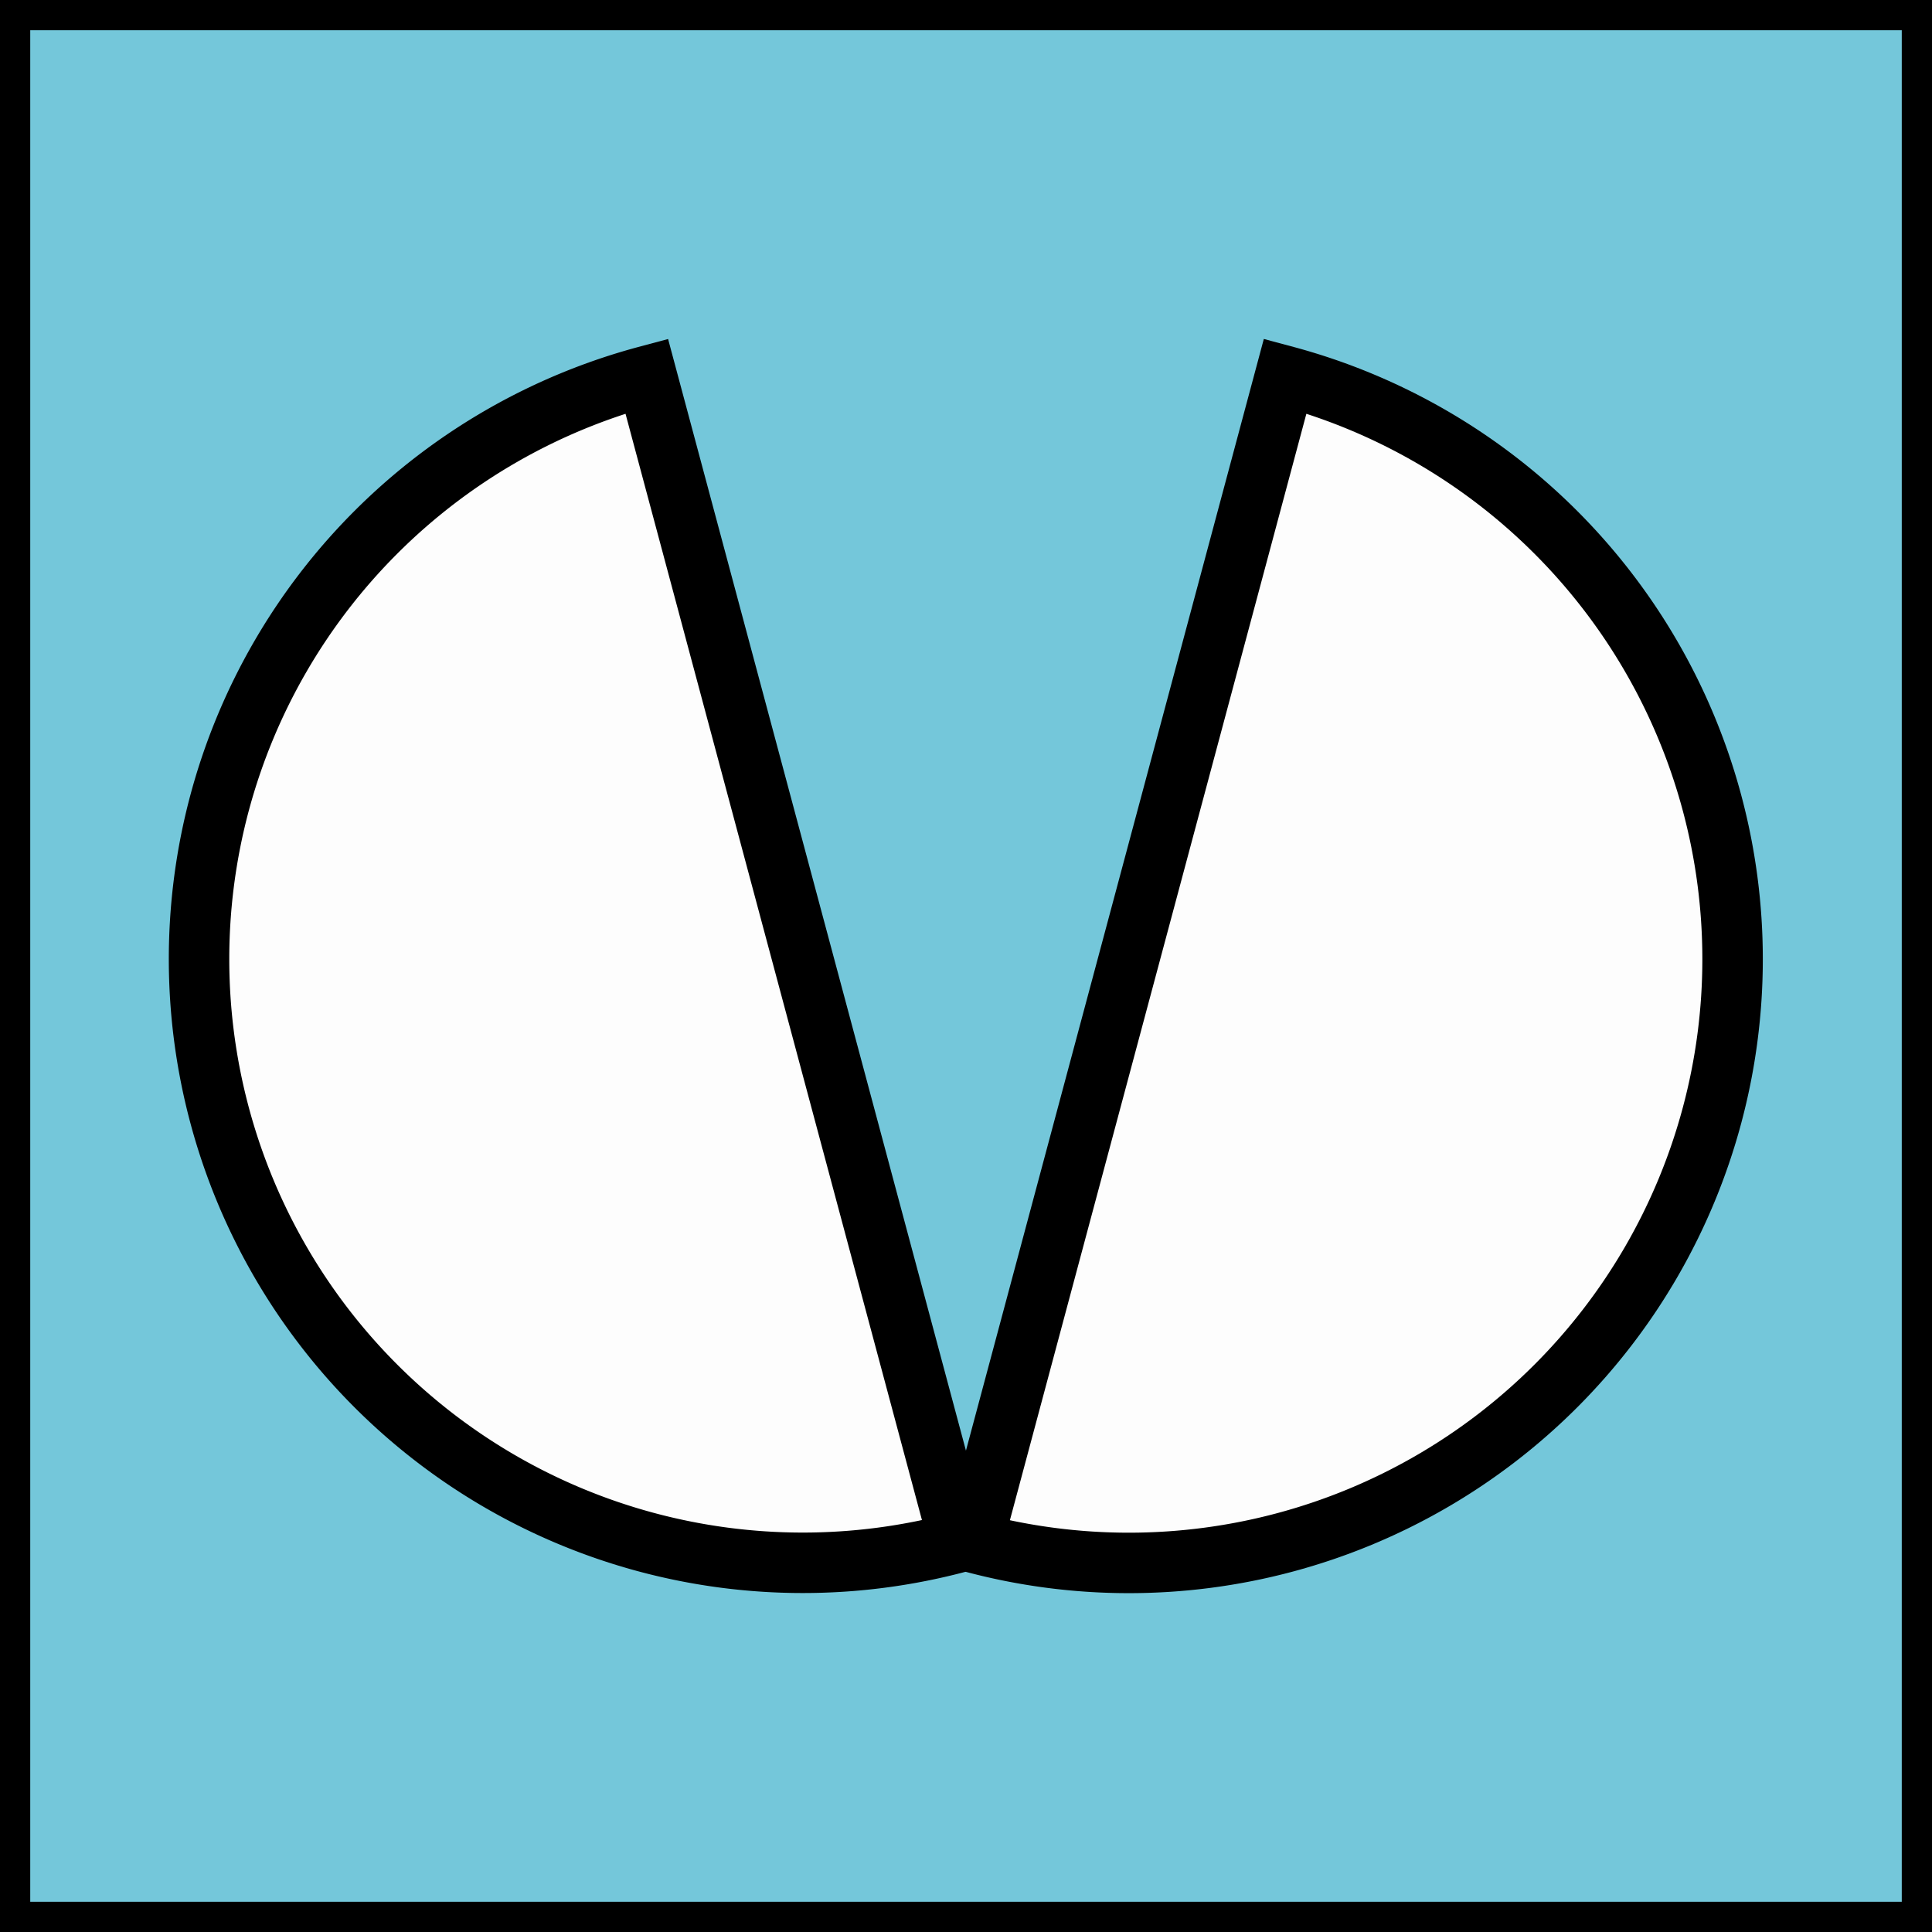 <?xml version="1.0" encoding="UTF-8" standalone="no"?>
<!--
SPDX-FileNotice: 🅭🄍1.0 This file was dedicated to the public domain using the CC0 1.0 Universal Public Domain Dedication <https://creativecommons.org/publicdomain/zero/1.0/>.
SPDX-FileContributor: Jason Yundt <swagfortress@gmail.com> (2021)
SPDX-FileType: IMAGE
-->
<svg
   width="32"
   height="32"
   viewBox="0 0 8.467 8.467"
   version="1.1"
   id="svg8"
   inkscape:version="1.1.1 (3bf5ae0d25, 2021-09-20, custom)"
   sodipodi:docname="split_ball.svg"
   xmlns:inkscape="http://www.inkscape.org/namespaces/inkscape"
   xmlns:sodipodi="http://sodipodi.sourceforge.net/DTD/sodipodi-0.dtd"
   xmlns="http://www.w3.org/2000/svg"
   xmlns:svg="http://www.w3.org/2000/svg"
   xmlns:rdf="http://www.w3.org/1999/02/22-rdf-syntax-ns#"
   xmlns:cc="http://creativecommons.org/ns#"
   xmlns:dc="http://purl.org/dc/elements/1.1/">
  <rect x="0" y="0" width="8.467" height="8.467" fill="#808080" stroke="none"/>
  <defs
     id="defs2" />
  <sodipodi:namedview
     id="base"
     pagecolor="#ffffff"
     bordercolor="#666666"
     borderopacity="1.0"
     inkscape:pageopacity="0"
     inkscape:pageshadow="2"
     inkscape:zoom="15.839192"
     inkscape:cx="10.069958"
     inkscape:cy="26.45337"
     inkscape:document-units="px"
     inkscape:current-layer="layer1"
     inkscape:document-rotation="0"
     showgrid="false"
     units="px"
     inkscape:pagecheckerboard="0"
     inkscape:snap-nodes="true"
     inkscape:snap-bbox="true"
     inkscape:bbox-nodes="false"
     inkscape:snap-page="true"
     inkscape:object-paths="true"
     inkscape:snap-bbox-edge-midpoints="false"
     inkscape:snap-center="true"
     showguides="true"
     inkscape:guide-bbox="true"
     inkscape:snap-bbox-midpoints="true"
     inkscape:window-width="1920"
     inkscape:window-height="1135"
     inkscape:window-x="0"
     inkscape:window-y="0"
     inkscape:window-maximized="1">
    <sodipodi:guide
       position="8.467,8.467"
       orientation="0.707,-0.707"
       id="guide5343" />
    <sodipodi:guide
       position="0,8.467"
       orientation="-0.707,-0.707"
       id="guide5345" />
  </sodipodi:namedview>
  <g
     inkscape:label="Layer 1"
     inkscape:groupmode="layer"
     id="layer1">
    <rect
       style="fill:#74c7da;stroke:#000000;stroke-width:0.265;fill-opacity:1"
       id="rect849"
       width="8.467"
       height="8.467"
       x="0"
       y="-2e-07" />
    <g
       id="g5341"
       transform="translate(-0.03,-0.151)">
      <path
         style="fill:#fdfdfd;stroke:#000000;stroke-width:0.265;stroke-opacity:1"
         id="path4741"
         sodipodi:type="arc"
         sodipodi:cx="2.3006554"
         sodipodi:cy="5.1243477"
         sodipodi:rx="2.6458333"
         sodipodi:ry="2.6458333"
         sodipodi:start="1.5707963"
         sodipodi:end="4.712389"
         sodipodi:arc-type="slice"
         d="M 2.301,7.77 A 2.646,2.646 0 0 1 0.009,6.447 2.646,2.646 0 0 1 0.009,3.801 2.646,2.646 0 0 1 2.301,2.479 v 2.646 z"
         inkscape:transform-center-x="1.827336"
         inkscape:transform-center-y="-2.6041456"
         transform="rotate(-15)" />
      <path
         style="fill:#fdfdfd;stroke:#000000;stroke-width:0.265;stroke-opacity:1"
         id="path4951"
         sodipodi:type="arc"
         sodipodi:cx="-5.9349546"
         sodipodi:cy="-2.9176223"
         sodipodi:rx="2.6458333"
         sodipodi:ry="2.6458333"
         sodipodi:start="1.5707963"
         sodipodi:end="4.712389"
         sodipodi:arc-type="slice"
         d="m -5.935,-0.272 a 2.646,2.646 0 0 1 -2.291,-1.323 2.646,2.646 0 0 1 0,-2.646 2.646,2.646 0 0 1 2.291,-1.323 v 2.646 z"
         transform="rotate(-165)"
         inkscape:transform-center-x="-1.8273362"
         inkscape:transform-center-y="-2.6041456" />
    </g>
  </g>
</svg>
